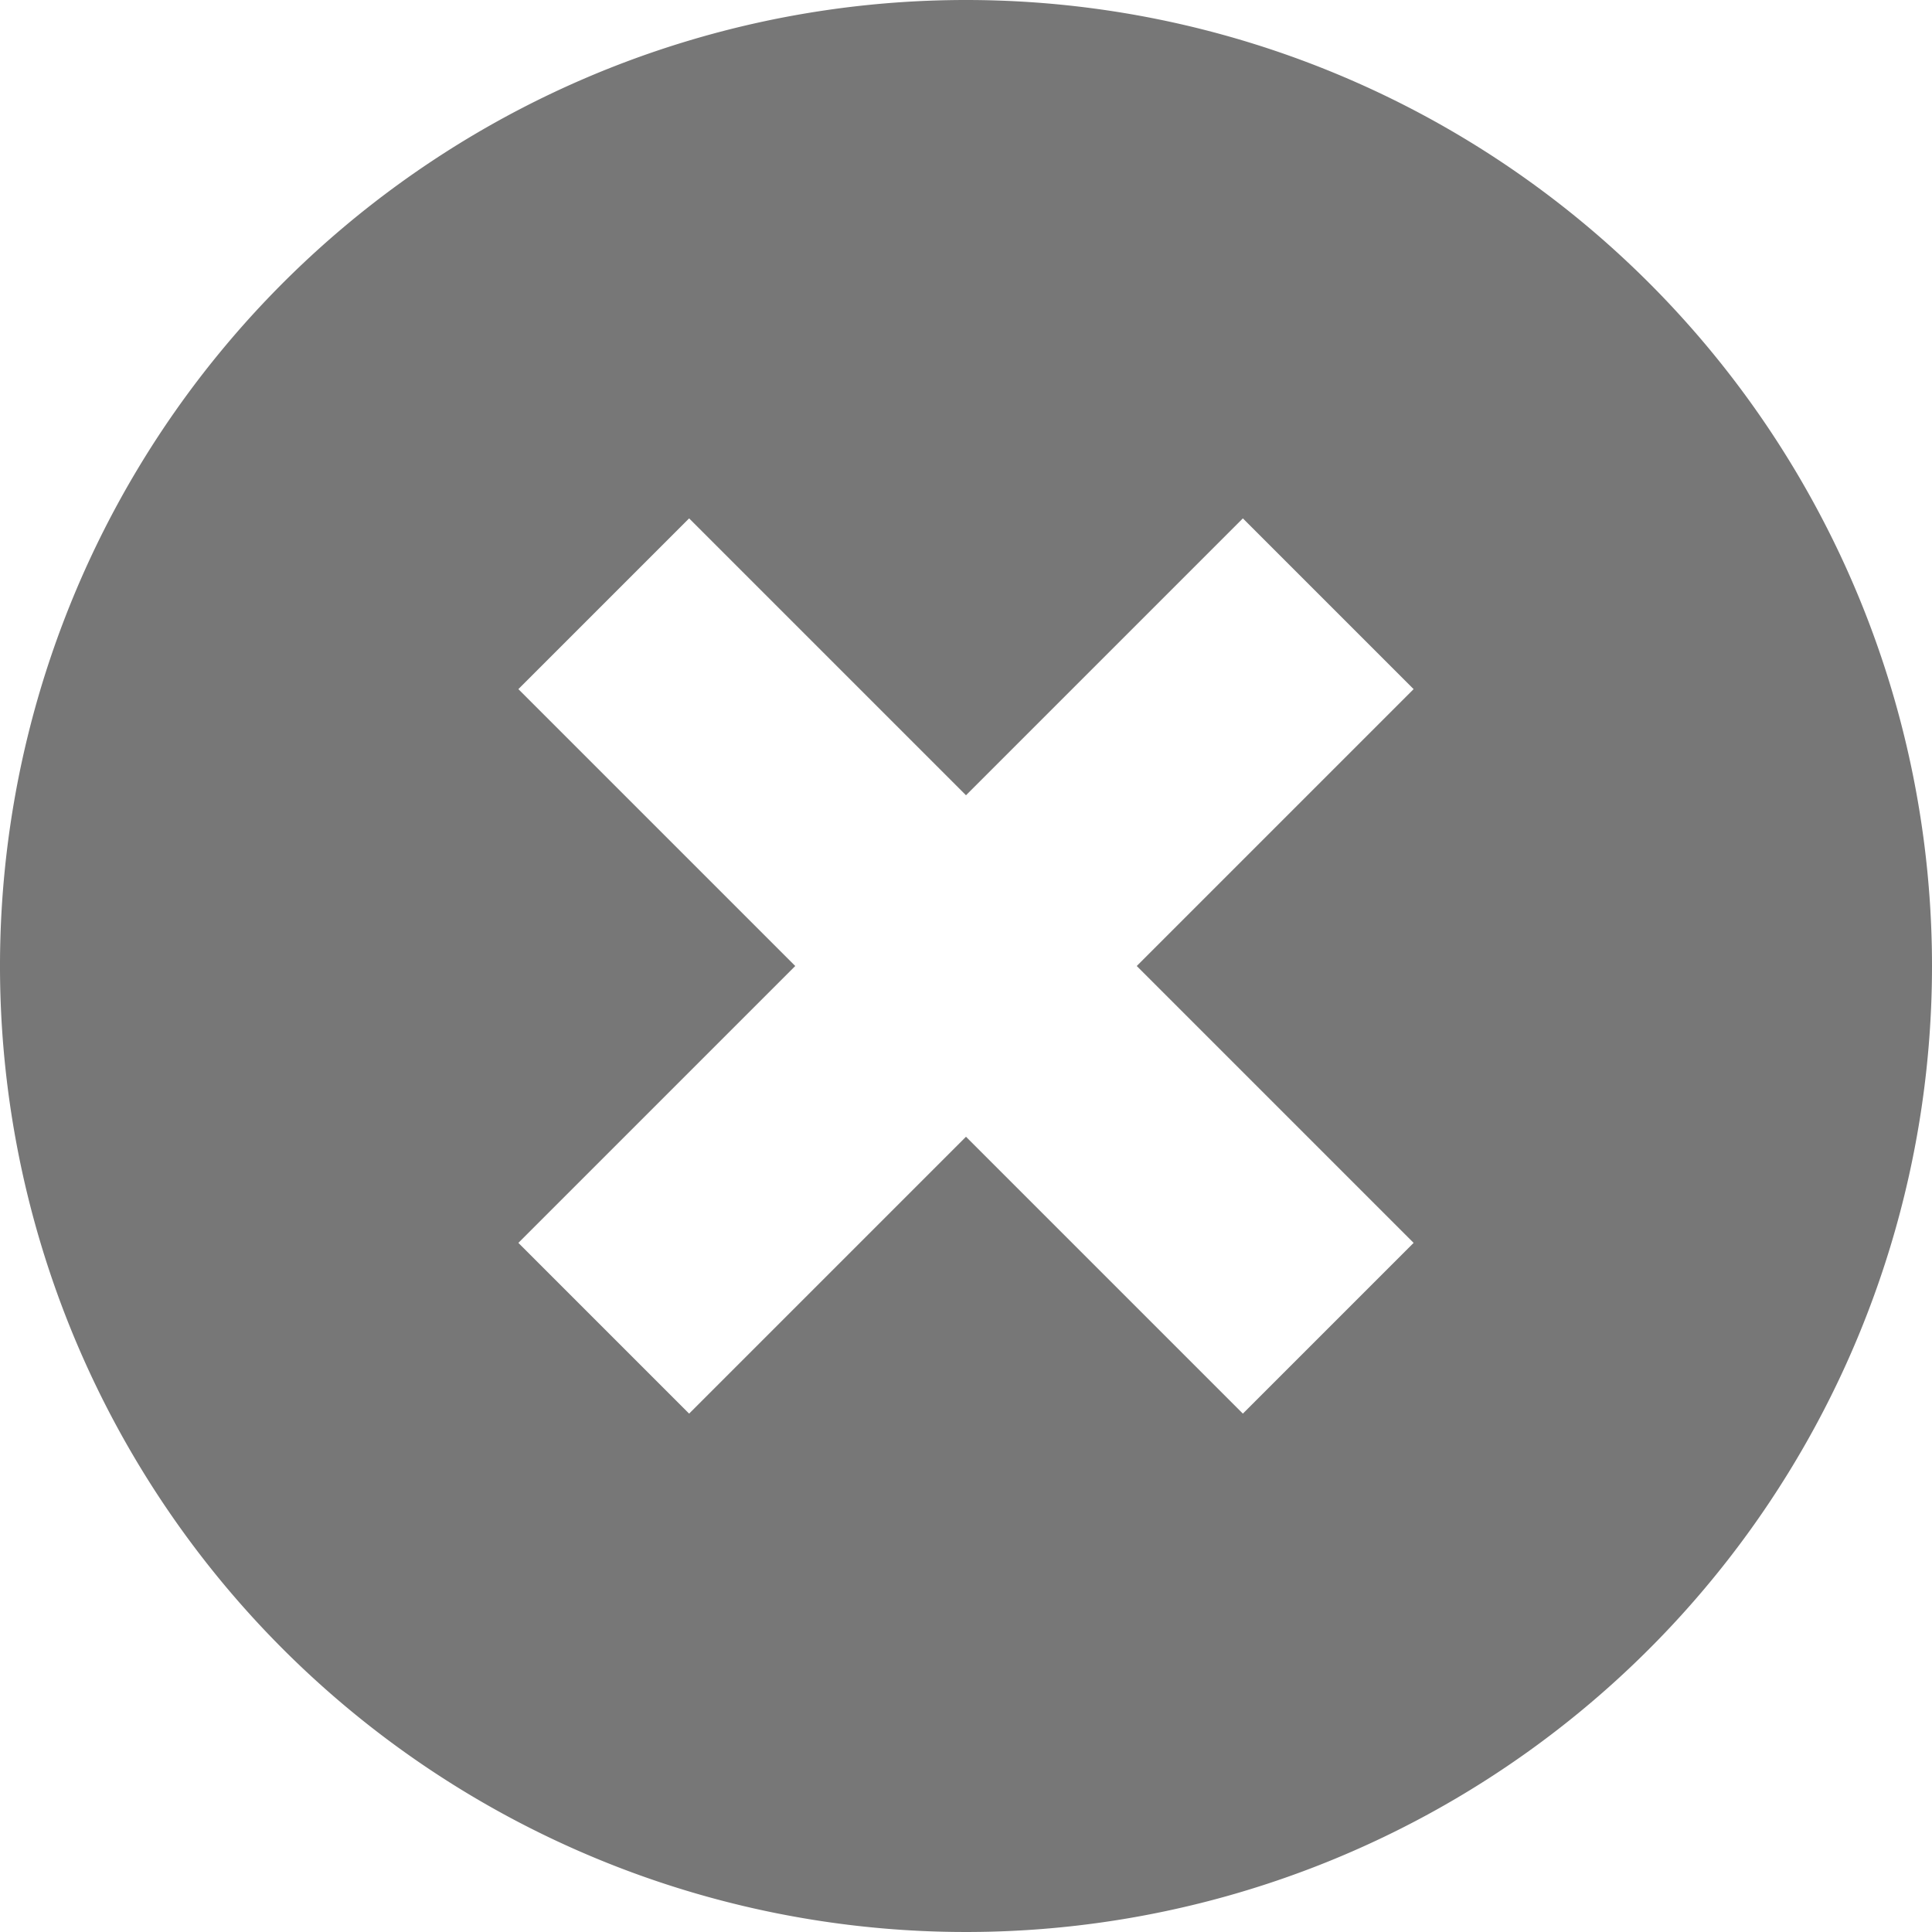 <svg xmlns="http://www.w3.org/2000/svg" width="16" height="16" viewBox="0 0 16 16"><path d="M9,1a8,8,0,1,0,8,8A8,8,0,0,0,9,1Zm3.707,10.293-1.414,1.414L9,10.414,6.707,12.707,5.293,11.293,7.586,9,5.293,6.707,6.707,5.293,9,7.586l2.293-2.293,1.414,1.414L10.414,9Z" transform="translate(-1 -1)" fill="#777"/></svg>